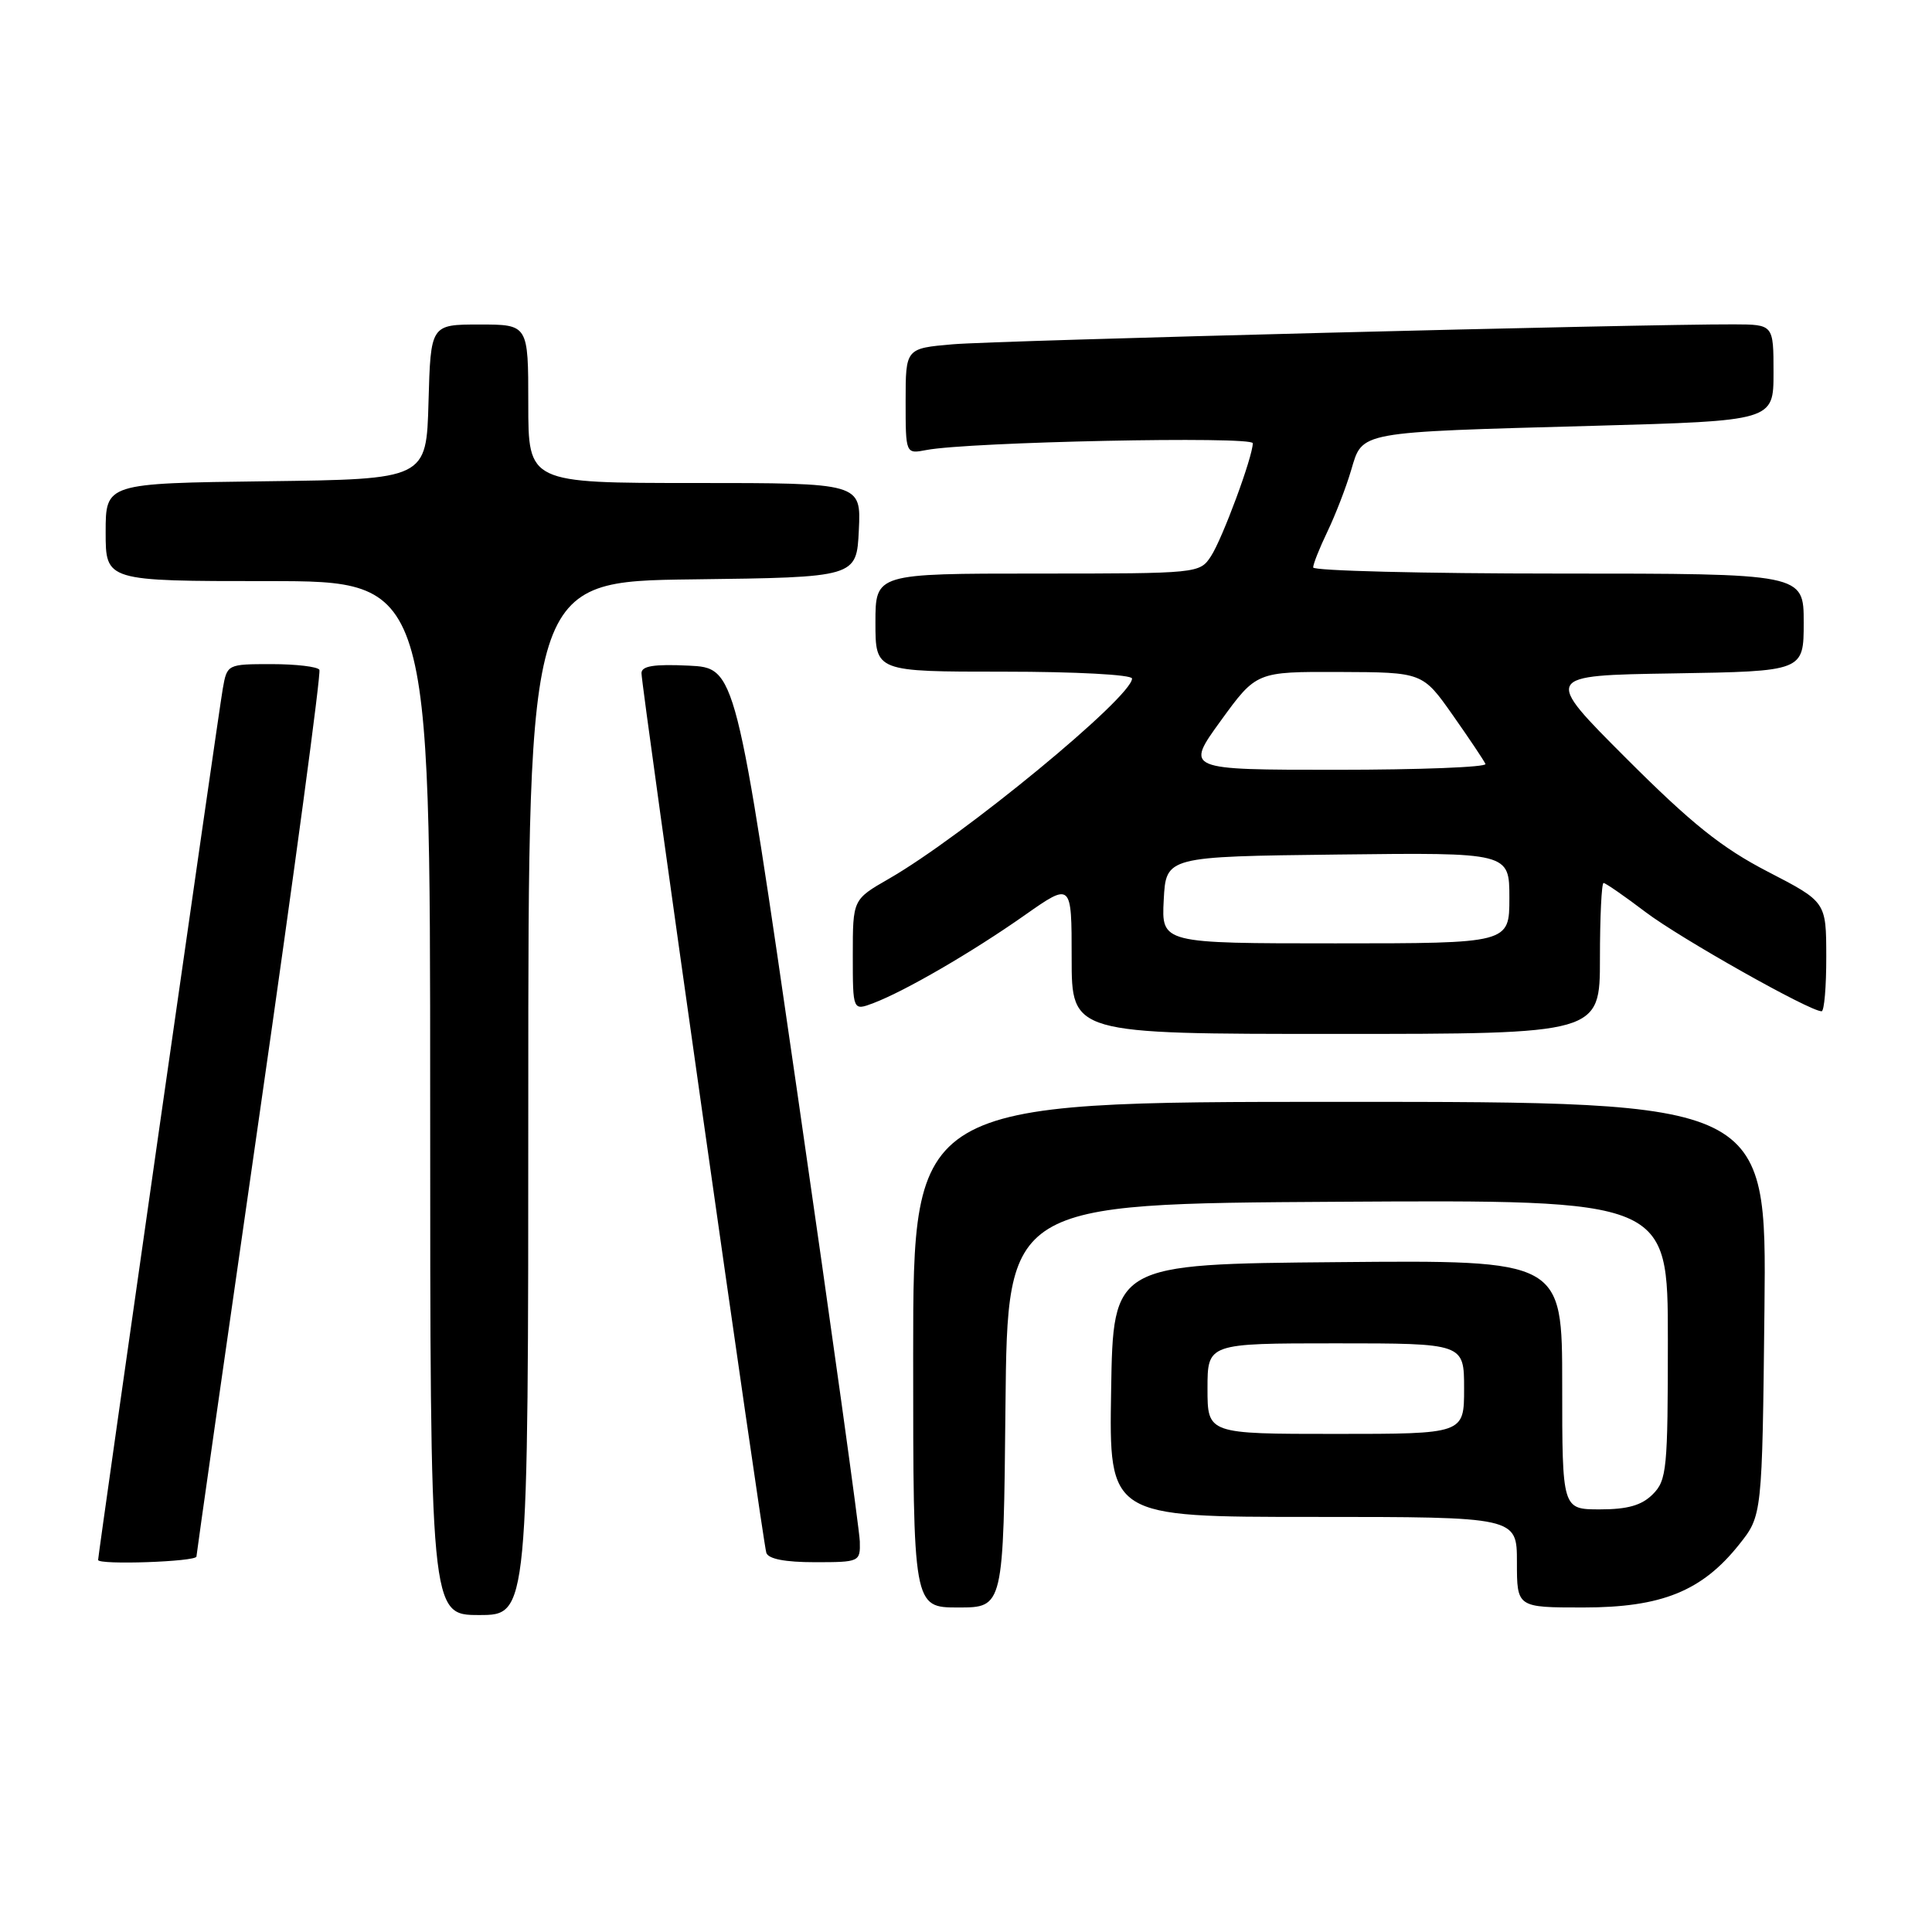 <?xml version="1.0" encoding="UTF-8" standalone="no"?>
<!DOCTYPE svg PUBLIC "-//W3C//DTD SVG 1.1//EN" "http://www.w3.org/Graphics/SVG/1.1/DTD/svg11.dtd" >
<svg xmlns="http://www.w3.org/2000/svg" xmlns:xlink="http://www.w3.org/1999/xlink" version="1.1" viewBox="0 0 256 256">
 <g >
 <path fill="currentColor"
d=" M 70.00 145.52 C 70.00 77.04 70.00 77.04 91.75 76.77 C 113.50 76.50 113.50 76.50 113.80 70.25 C 114.10 64.00 114.10 64.00 92.05 64.00 C 70.00 64.00 70.00 64.00 70.00 53.50 C 70.00 43.00 70.00 43.00 63.53 43.00 C 57.07 43.00 57.07 43.00 56.78 53.25 C 56.50 63.50 56.50 63.50 35.25 63.77 C 14.00 64.04 14.00 64.04 14.00 70.52 C 14.00 77.00 14.00 77.00 35.50 77.00 C 57.00 77.00 57.00 77.00 57.00 145.50 C 57.00 214.00 57.00 214.00 63.50 214.00 C 70.00 214.00 70.00 214.00 70.00 145.52 Z  M 133.23 186.25 C 133.50 159.50 133.50 159.50 177.25 159.24 C 221.00 158.98 221.00 158.98 221.00 177.49 C 221.00 194.67 220.86 196.14 219.00 198.00 C 217.53 199.47 215.67 200.00 212.00 200.00 C 207.00 200.00 207.00 200.00 207.00 183.49 C 207.00 166.97 207.00 166.97 177.25 167.24 C 147.50 167.50 147.50 167.50 147.23 184.25 C 146.95 201.00 146.95 201.00 173.98 201.00 C 201.00 201.00 201.00 201.00 201.00 207.00 C 201.00 213.00 201.00 213.00 209.79 213.00 C 220.17 213.00 225.52 210.84 230.44 204.66 C 233.50 200.82 233.50 200.82 233.80 173.41 C 234.09 146.00 234.09 146.00 177.55 146.00 C 121.00 146.00 121.00 146.00 121.00 179.50 C 121.00 213.00 121.00 213.00 126.98 213.00 C 132.97 213.00 132.97 213.00 133.23 186.25 Z  M 26.03 206.25 C 26.05 205.84 29.82 179.40 34.41 147.50 C 39.00 115.60 42.56 89.16 42.32 88.75 C 42.08 88.34 39.23 88.00 35.99 88.00 C 30.12 88.00 30.09 88.02 29.52 91.25 C 28.99 94.22 13.00 206.01 13.00 206.70 C 13.00 207.39 26.00 206.94 26.03 206.25 Z  M 113.93 204.25 C 113.89 202.74 110.18 176.07 105.68 145.00 C 97.50 88.50 97.50 88.50 91.25 88.20 C 86.64 87.98 85.00 88.25 85.00 89.20 C 85.00 91.05 101.06 204.24 101.54 205.75 C 101.80 206.57 104.02 207.00 107.97 207.00 C 113.90 207.00 114.00 206.95 113.93 204.25 Z  M 212.00 127.00 C 212.00 121.50 212.22 117.00 212.48 117.00 C 212.74 117.00 215.26 118.74 218.08 120.88 C 222.67 124.35 239.79 134.00 241.37 134.00 C 241.72 134.00 242.00 130.74 241.99 126.75 C 241.98 119.50 241.98 119.50 234.24 115.50 C 228.15 112.35 224.15 109.15 215.50 100.50 C 204.50 89.50 204.50 89.50 221.75 89.23 C 239.00 88.95 239.00 88.95 239.00 82.48 C 239.00 76.00 239.00 76.00 206.50 76.00 C 188.62 76.00 174.00 75.63 174.00 75.19 C 174.00 74.74 174.85 72.60 175.89 70.44 C 176.93 68.27 178.35 64.62 179.03 62.31 C 180.58 57.12 179.64 57.29 211.25 56.42 C 235.00 55.76 235.00 55.76 235.00 49.38 C 235.00 43.00 235.00 43.00 229.75 42.98 C 217.61 42.94 131.98 45.12 126.25 45.62 C 120.00 46.16 120.00 46.16 120.00 53.16 C 120.00 60.16 120.00 60.16 122.75 59.63 C 128.38 58.55 166.00 57.77 166.00 58.73 C 166.00 60.52 161.98 71.38 160.46 73.70 C 158.97 75.98 158.79 76.00 137.48 76.00 C 116.00 76.00 116.00 76.00 116.00 82.50 C 116.00 89.00 116.00 89.00 133.00 89.00 C 142.57 89.00 150.00 89.40 150.00 89.91 C 150.00 92.36 127.57 110.83 117.75 116.46 C 113.00 119.19 113.00 119.19 113.00 126.57 C 113.00 133.95 113.00 133.95 115.75 132.91 C 119.97 131.30 128.82 126.16 135.75 121.29 C 142.00 116.90 142.00 116.90 142.00 126.95 C 142.00 137.00 142.00 137.00 177.00 137.00 C 212.00 137.00 212.00 137.00 212.00 127.00 Z  M 160.00 184.00 C 160.00 178.00 160.00 178.00 177.00 178.00 C 194.00 178.00 194.00 178.00 194.00 184.00 C 194.00 190.00 194.00 190.00 177.00 190.00 C 160.00 190.00 160.00 190.00 160.00 184.00 Z  M 154.20 119.25 C 154.50 113.50 154.50 113.50 177.25 113.23 C 200.00 112.96 200.00 112.96 200.00 118.98 C 200.00 125.00 200.00 125.00 176.95 125.00 C 153.90 125.00 153.90 125.00 154.20 119.25 Z  M 161.76 95.50 C 166.48 89.00 166.48 89.00 177.49 89.04 C 188.50 89.08 188.50 89.08 192.50 94.76 C 194.70 97.89 196.65 100.80 196.83 101.23 C 197.02 101.65 188.14 102.00 177.11 102.00 C 157.05 102.00 157.05 102.00 161.76 95.50 Z "/>
</g>
</svg>
